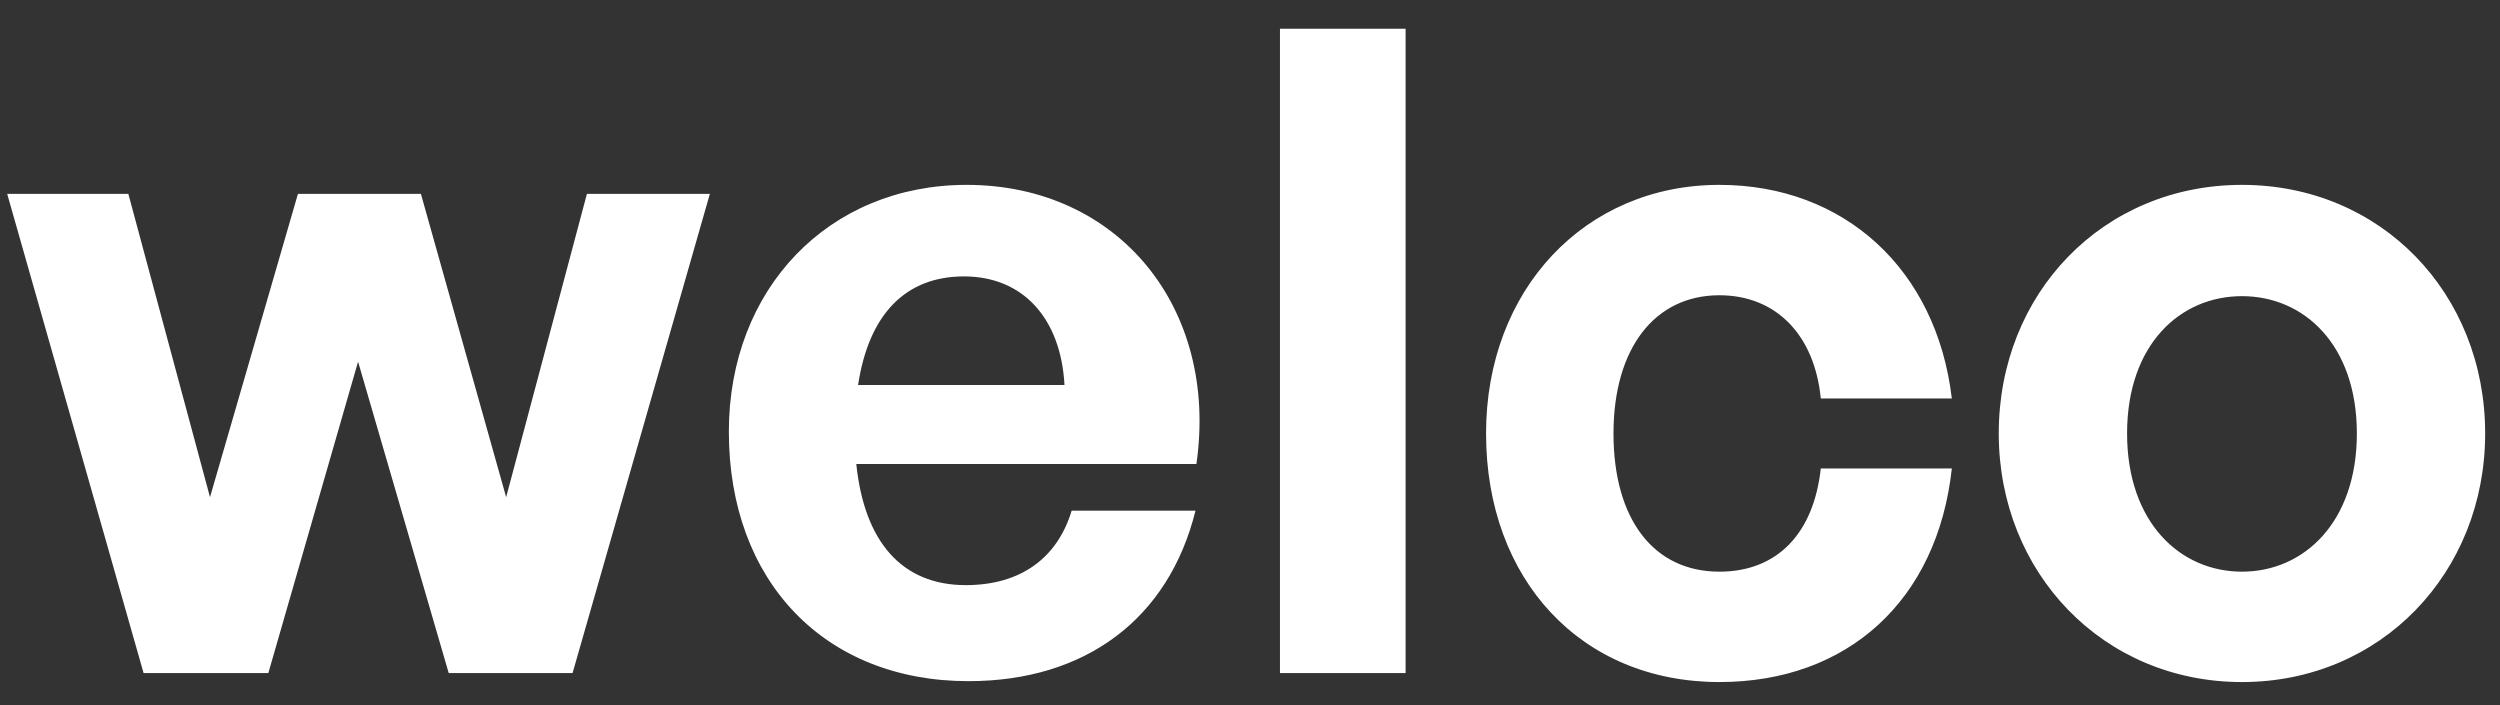 <svg width="78" height="22" viewBox="0 0 78 22" fill="none" xmlns="http://www.w3.org/2000/svg">
<rect x="0" y="0" width="78" height="22" fill="#333333" stroke="none"/>
<path d="M14 21H17.864L22.148 6.048H18.312L15.792 15.512L13.132 6.048H9.296L6.552 15.512L4.004 6.048H0.224L4.48 21H8.372L11.172 11.284L14 21ZM30.216 21.252C33.856 21.252 36.46 19.32 37.3 15.932H33.436C32.988 17.416 31.84 18.256 30.132 18.256C28.144 18.256 26.968 16.912 26.716 14.476H37.328C38.028 9.604 34.892 5.768 30.16 5.768C25.848 5.768 22.74 9.016 22.74 13.468C22.74 18.144 25.736 21.252 30.216 21.252ZM30.076 8.624C31.924 8.624 33.1 9.94 33.212 12.012H26.772C27.108 9.8 28.256 8.624 30.076 8.624ZM43.855 21V0.896H39.935V21H43.855ZM53.645 21.28C57.649 21.28 60.449 18.732 60.897 14.616H56.809C56.585 16.66 55.437 17.836 53.645 17.836C51.601 17.836 50.341 16.212 50.341 13.524C50.341 10.864 51.629 9.212 53.645 9.212C55.409 9.212 56.613 10.444 56.809 12.432H60.897C60.421 8.4 57.537 5.768 53.645 5.768C49.445 5.768 46.365 9.044 46.365 13.524C46.365 18.088 49.333 21.28 53.645 21.28ZM69.95 21.28C74.29 21.28 77.537 17.864 77.537 13.524C77.537 9.156 74.29 5.768 69.95 5.768C65.609 5.768 62.361 9.156 62.361 13.524C62.361 17.864 65.609 21.28 69.95 21.28ZM69.95 17.836C68.017 17.836 66.365 16.296 66.365 13.524C66.365 10.752 68.017 9.24 69.95 9.24C71.882 9.24 73.534 10.752 73.534 13.524C73.534 16.296 71.882 17.836 69.95 17.836Z" fill="white"/>
</svg>
